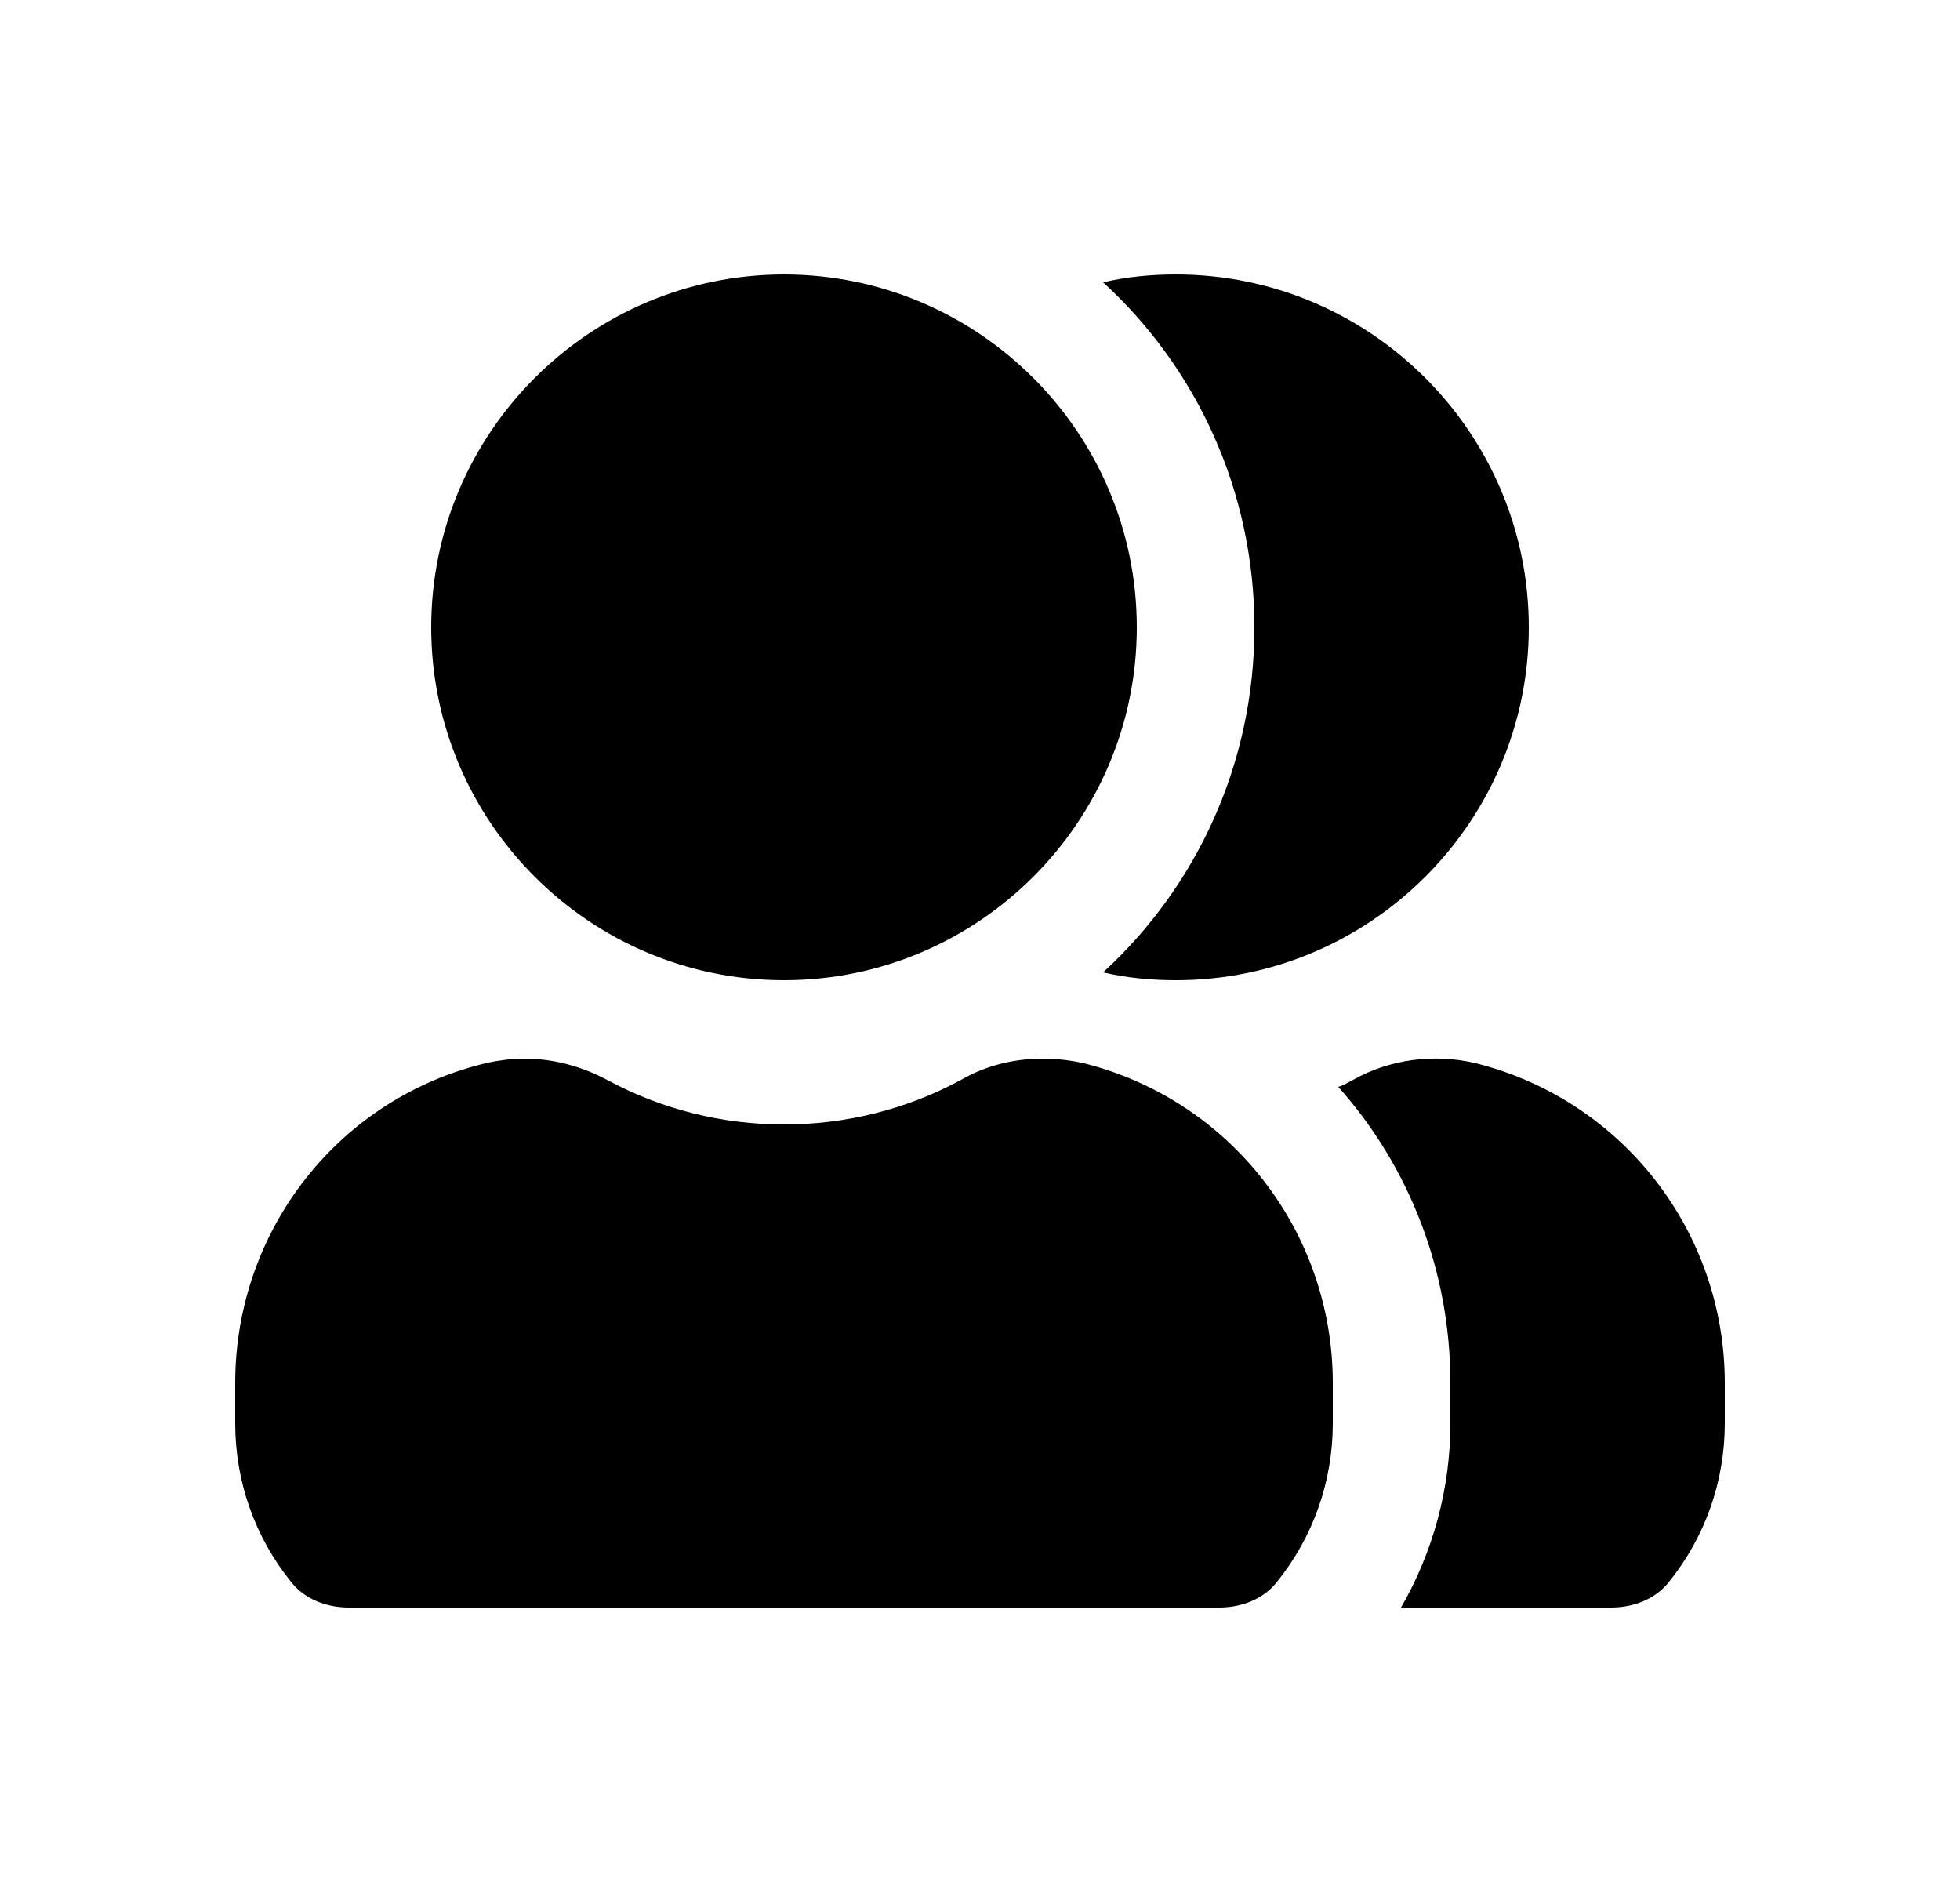 <svg width="25" height="24" viewBox="0 0 25 24" fill="none" xmlns="http://www.w3.org/2000/svg">
<path d="M22 17.64V18.15C22 18.89 21.75 19.6 21.29 20.17C21.12 20.39 20.84 20.5 20.55 20.5H17.87C18.28 19.79 18.5 18.98 18.5 18.15V17.64C18.5 16.2 17.97 14.87 17.07 13.86C17.14 13.84 17.2 13.8 17.26 13.77C17.72 13.51 18.29 13.43 18.83 13.56C20.69 14.03 22 15.7 22 17.64ZM15 3.5C14.68 3.5 14.37 3.53 14.07 3.6C15.26 4.69 16 6.26 16 8C16 9.74 15.26 11.31 14.07 12.4C14.37 12.47 14.68 12.5 15 12.5C17.48 12.5 19.5 10.48 19.5 8C19.5 5.52 17.48 3.5 15 3.5ZM10 3.5C7.52 3.5 5.5 5.52 5.5 8C5.5 10.48 7.52 12.5 10 12.5C12.48 12.5 14.5 10.48 14.5 8C14.5 5.52 12.48 3.5 10 3.5ZM13.83 13.56C13.65 13.52 13.48 13.5 13.3 13.5C12.93 13.5 12.57 13.59 12.26 13.77C11.56 14.15 10.78 14.34 10 14.34C9.22 14.34 8.45 14.15 7.76 13.78C7.43 13.6 7.06 13.5 6.69 13.5C6.53 13.5 6.38 13.52 6.23 13.55C4.33 13.99 3 15.68 3 17.64V18.15C3 18.89 3.25 19.6 3.71 20.17C3.88 20.39 4.16 20.5 4.45 20.5H15.55C15.84 20.5 16.12 20.39 16.29 20.17C16.75 19.6 17 18.89 17 18.15V17.64C17 15.7 15.69 14.03 13.83 13.56Z" fill="black"/>
</svg>
